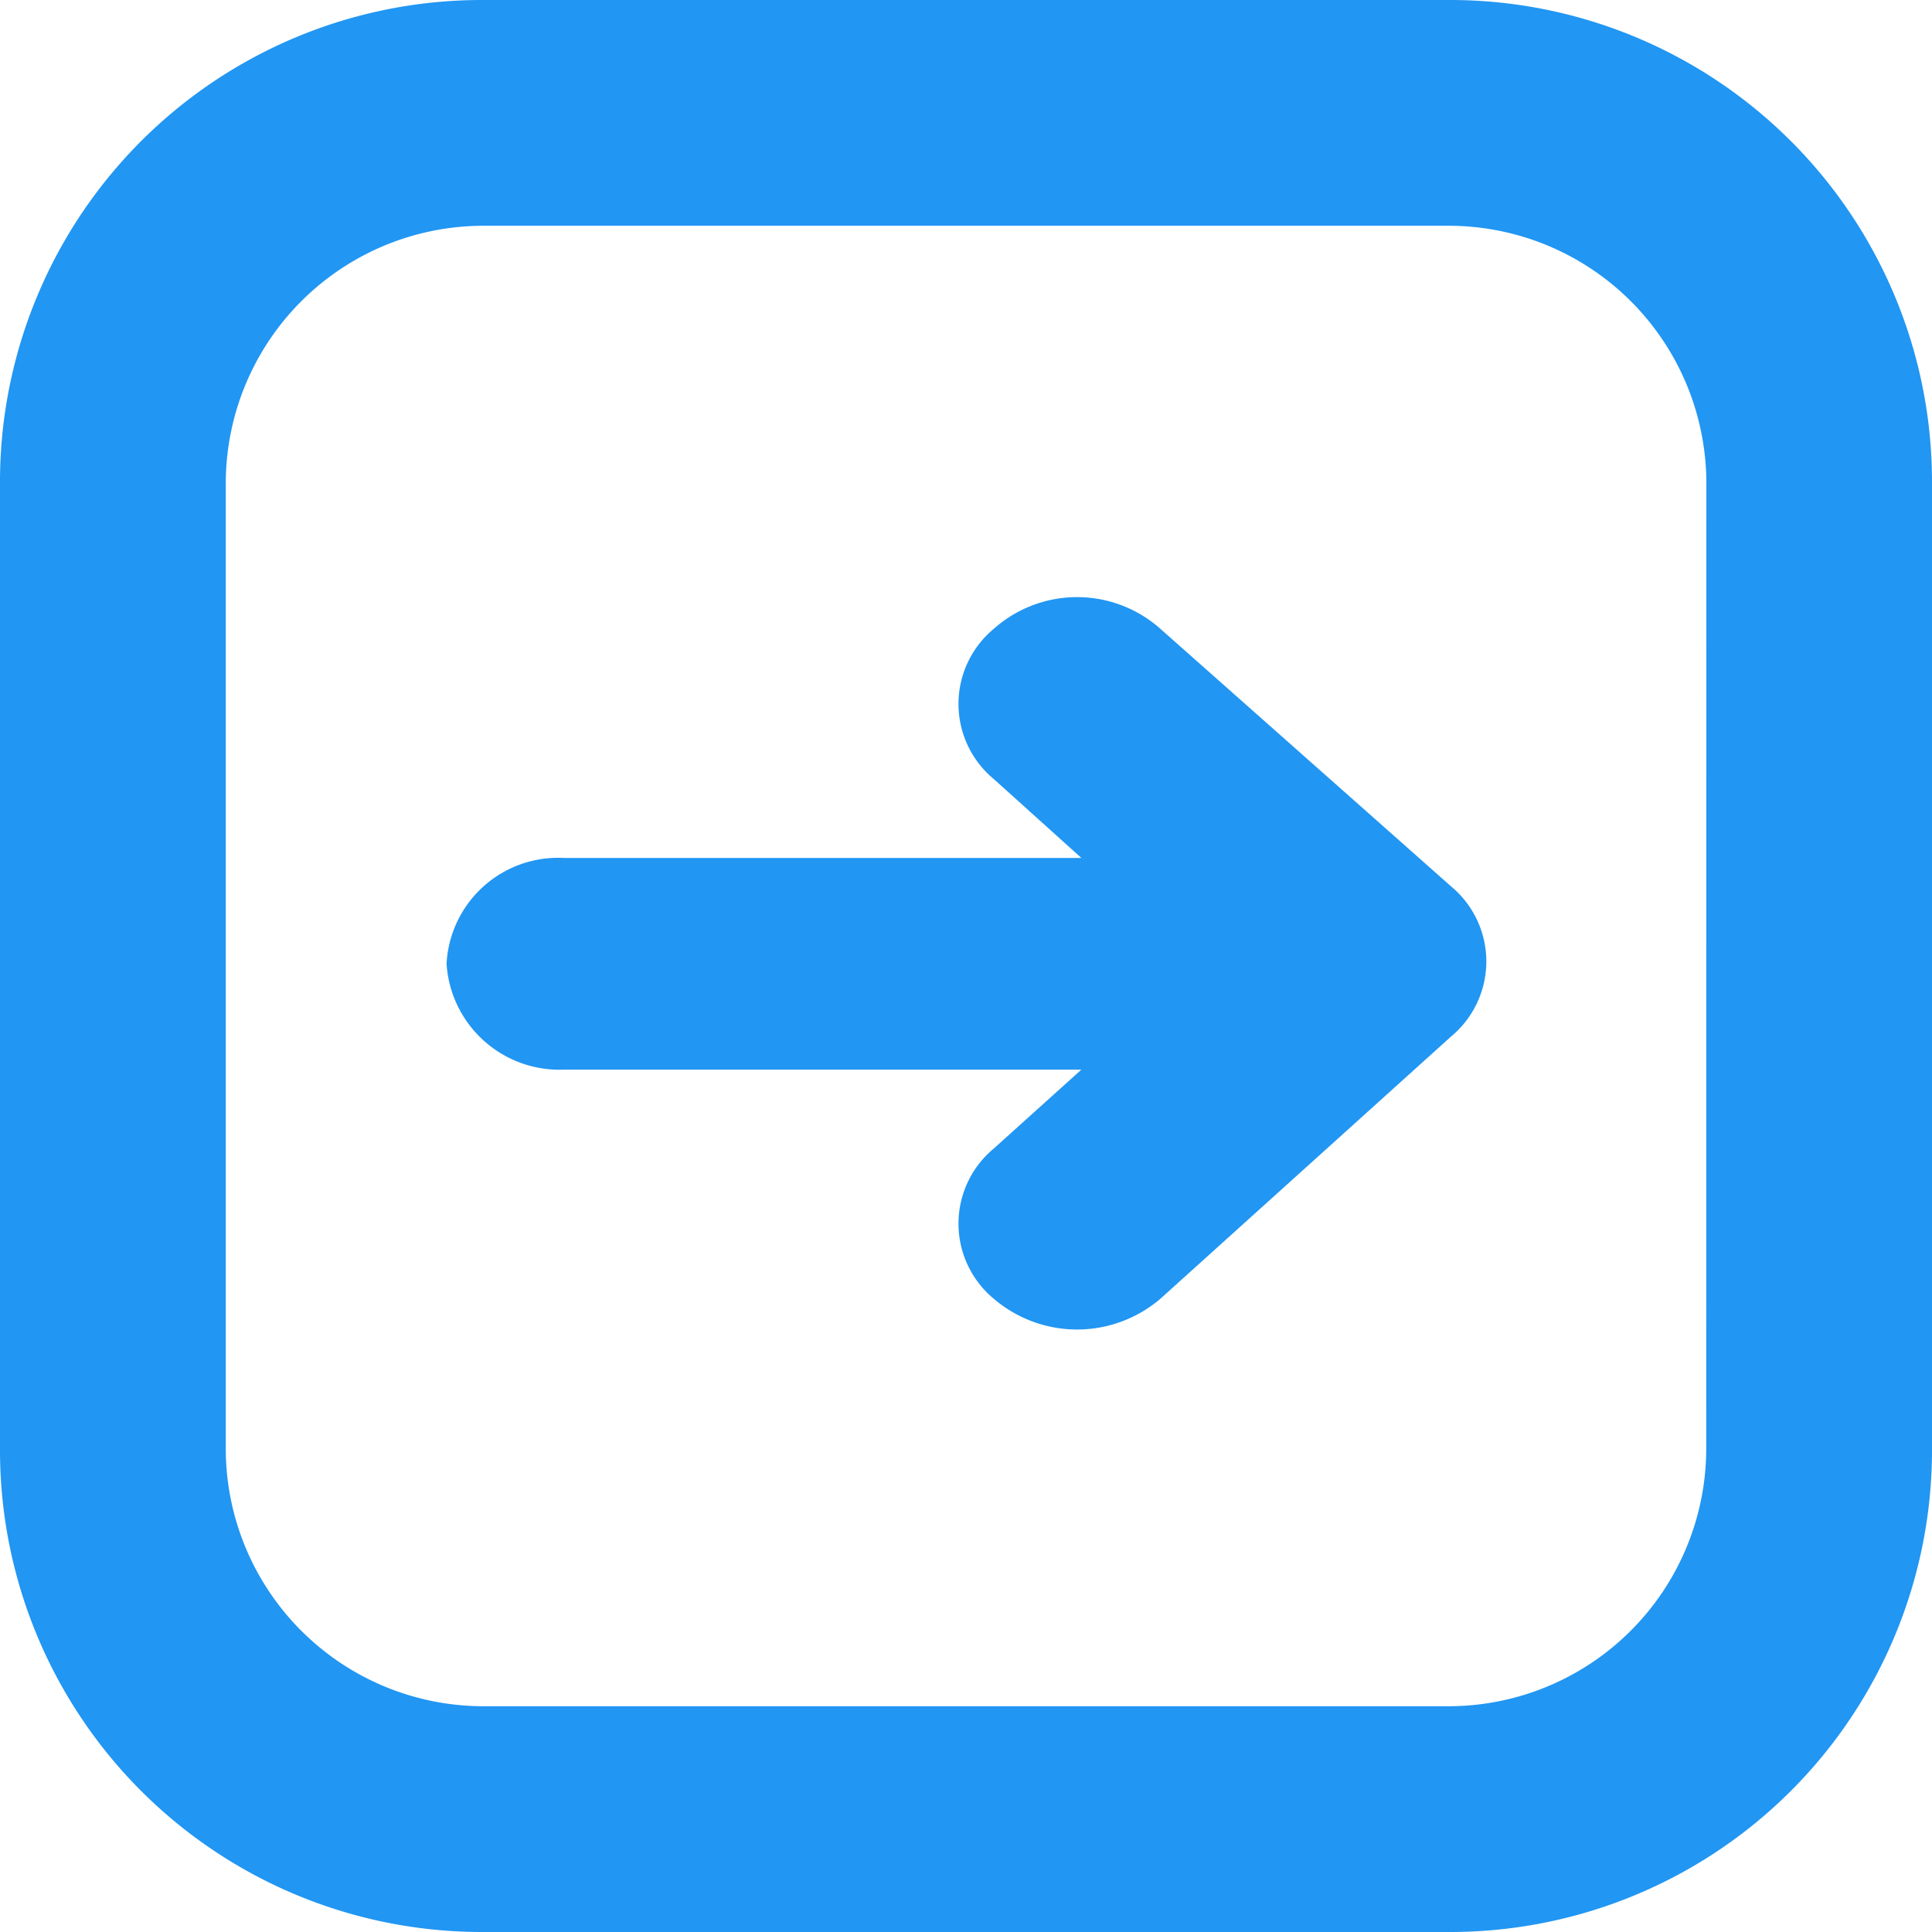 <svg xmlns="http://www.w3.org/2000/svg" width="14" height="14" viewBox="0 0 14 14">
    <defs>
        <style>
            .cls-1{fill:#2196f3}
        </style>
    </defs>
    <g id="noun_Arrow_1952960_000000" transform="translate(-2.5 -2.5)">
        <path id="Path_1630" d="M30.873 31.08a.908.908 0 0 0-1.208 0 .707.707 0 0 0 0 1.088l.635.572h-3.748a.81.81 0 0 0-.852.767.82.82 0 0 0 .852.767H30.3l-.635.572a.707.707 0 0 0 0 1.088.929.929 0 0 0 1.208 0l2.106-1.9a.707.707 0 0 0 0-1.088z" class="cls-1" data-name="Path 1630" transform="translate(-19.964 -24.023)"/>
        <path id="Path_1631" d="M13.007 2.5H5.993A3.491 3.491 0 0 0 2.5 5.993v7.015A3.491 3.491 0 0 0 5.993 16.5h7.015a3.491 3.491 0 0 0 3.492-3.493V5.993A3.491 3.491 0 0 0 13.007 2.5zm1.857 10.507a1.868 1.868 0 0 1-1.857 1.857H5.993a1.868 1.868 0 0 1-1.857-1.857V5.993a1.868 1.868 0 0 1 1.857-1.857h7.015a1.868 1.868 0 0 1 1.857 1.857z" class="cls-1" data-name="Path 1631"/>
    </g>
</svg>
